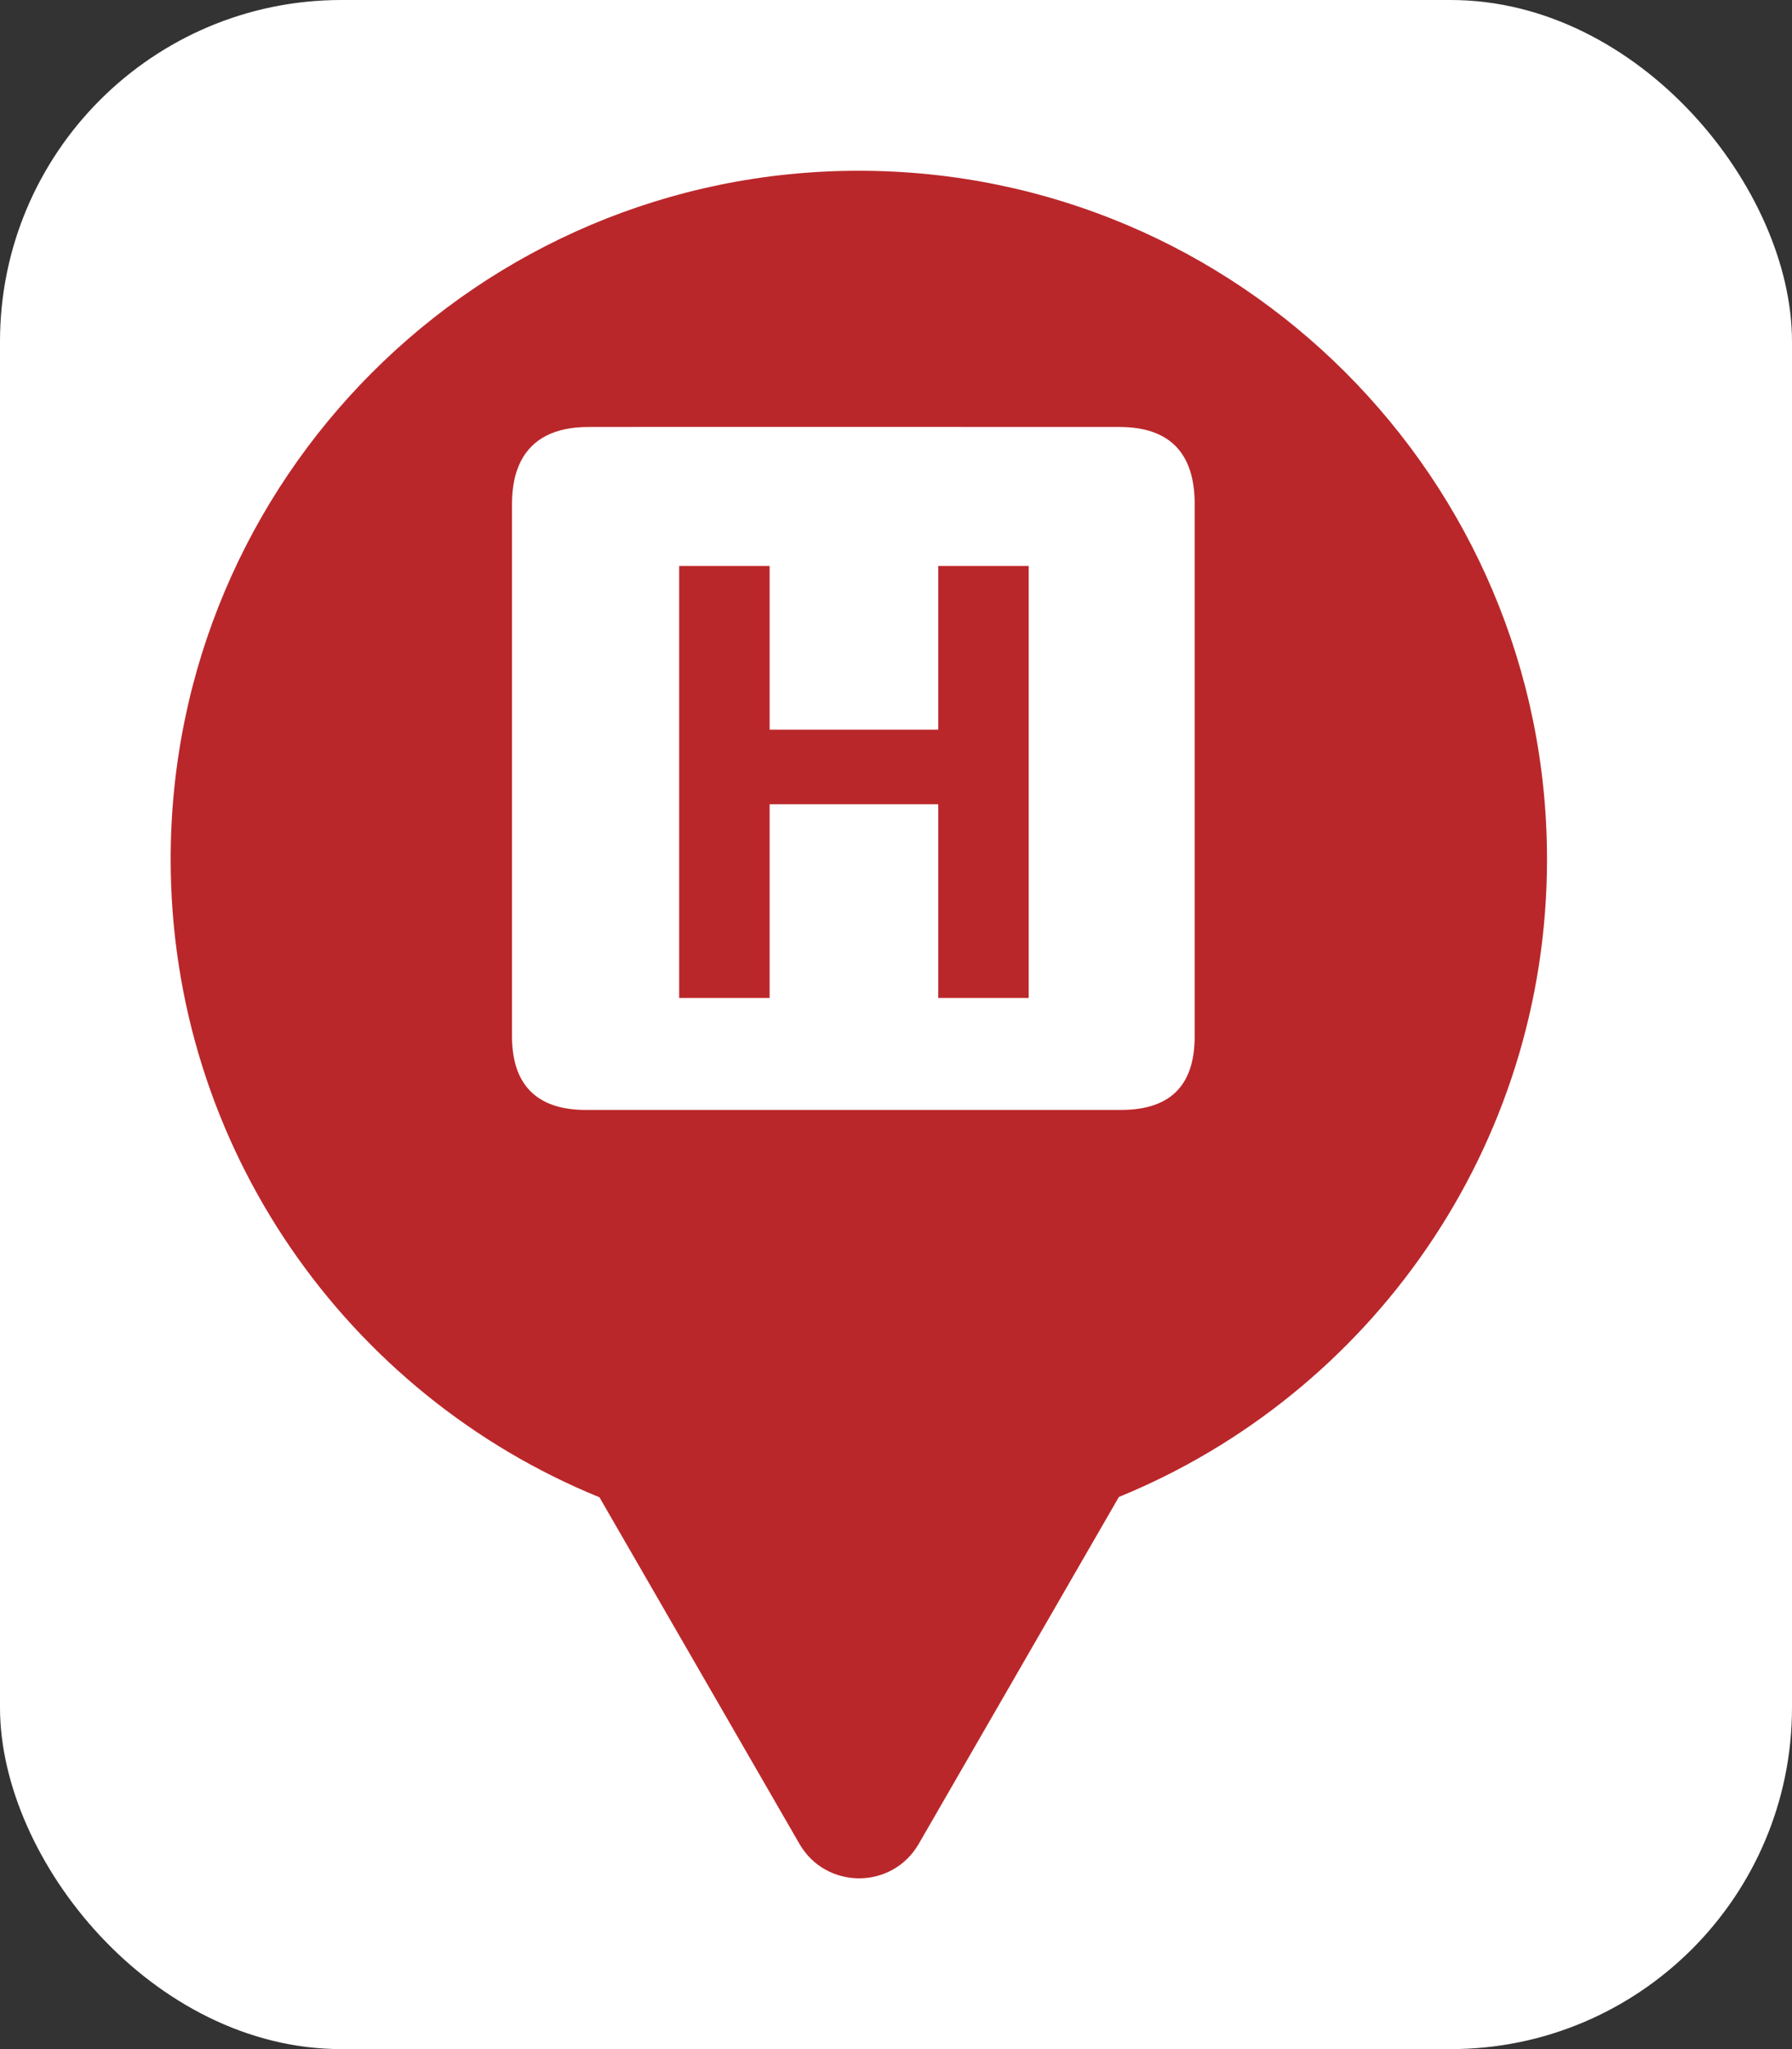 <svg xmlns="http://www.w3.org/2000/svg" viewBox="0 0 21 24" height="24" width="21"><rect x="0" y="0" width="21" height="24" fill="#333333" stroke="none"/><title>hospital.svg</title><rect fill="none" x="0" y="0" width="21" height="24"></rect><rect x="0" y="0" width="21" height="24" rx="4" ry="4" fill="#ffffff"></rect><path fill="#ba272a" transform="translate(2 2)" d="M11.112 15.533C14.055 14.331 16.129 11.44 16.129 8.064C16.129 3.611 12.519 0 8.064 0C3.61 0 0 3.611 0 8.064C0 11.443 2.078 14.336 5.025 15.537L7.369 19.597C7.68 20.134 8.455 20.134 8.766 19.597L11.112 15.533ZM4.896 3.001C4.895 2.999 11.118 3.001 11.118 3.001C11.421 3.001 11.645 3.082 11.791 3.24C11.931 3.391 12 3.613 12 3.902V10.138C12 10.413 11.935 10.621 11.805 10.764C11.661 10.922 11.438 11 11.137 11H4.863C4.29 11 4 10.704 4 10.138V3.902C4 3.501 4.142 3.235 4.404 3.102C4.538 3.034 4.703 3.001 4.896 3.001ZM8.995 9.689H10.055V4.629H8.995V6.546H7.019V4.629H5.959V9.689H7.019V7.42H8.995V9.689Z"></path></svg>